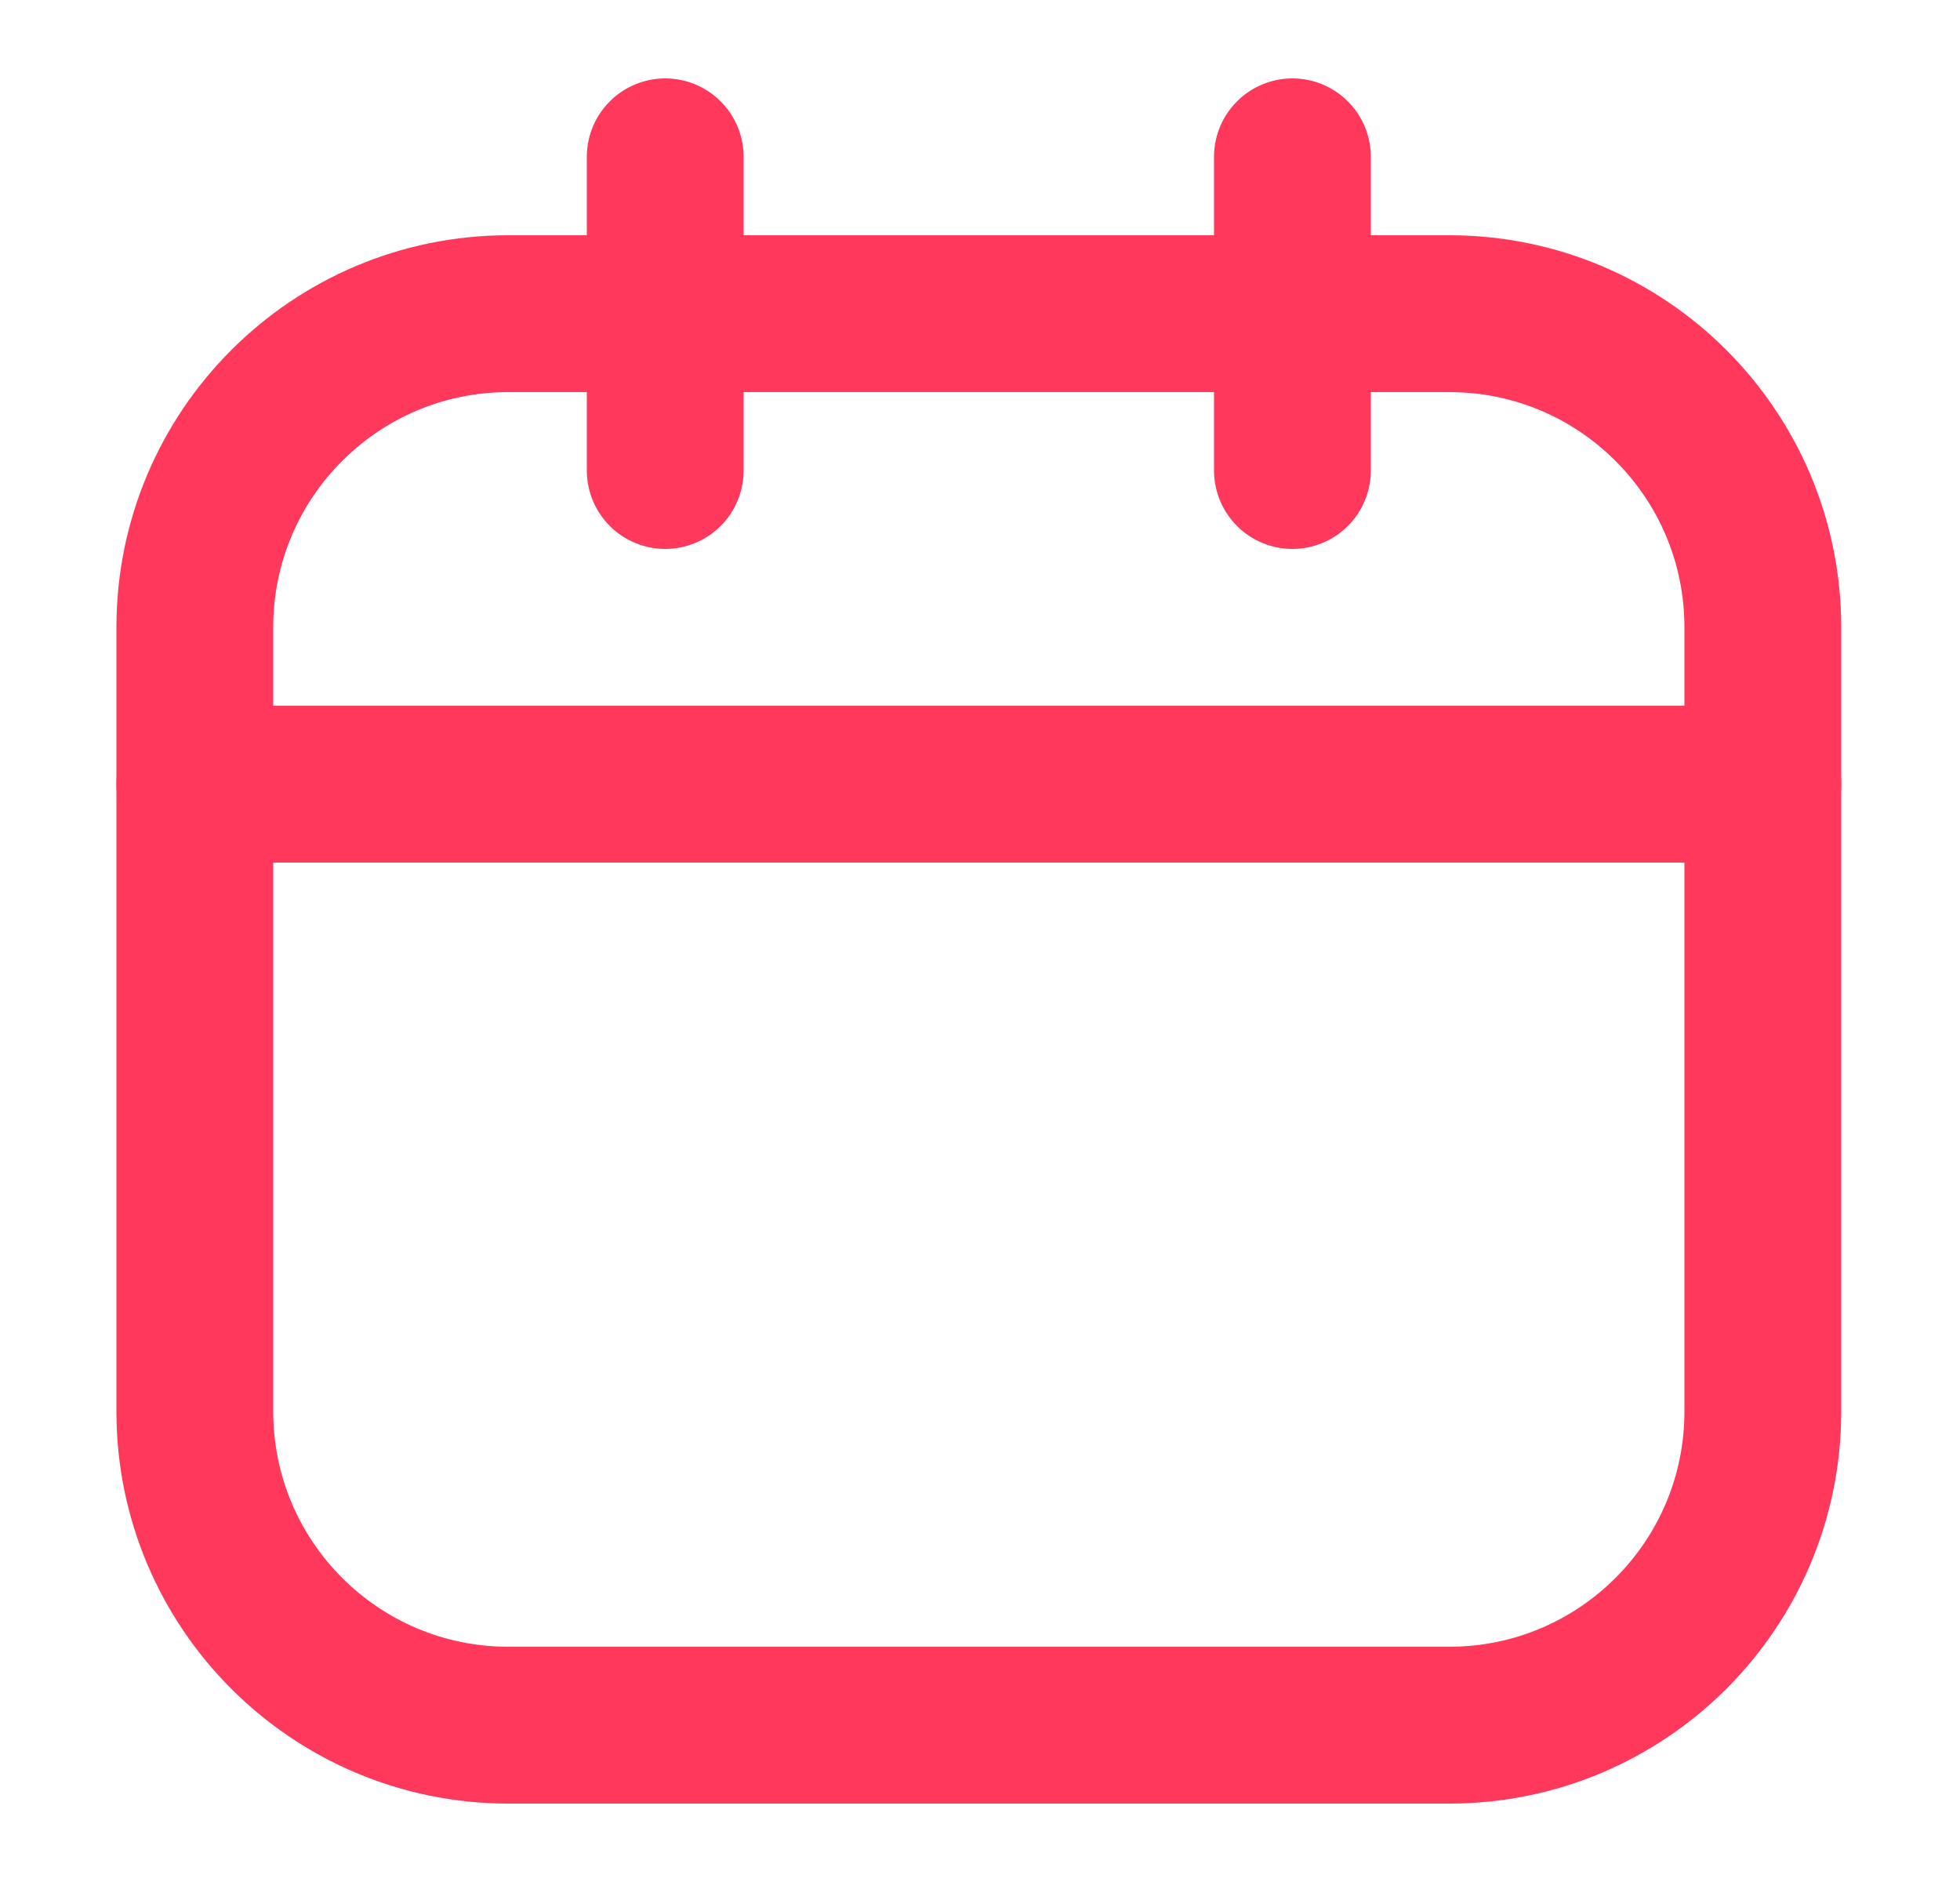 <svg width="25" height="24" viewBox="0 0 25 24" fill="none" xmlns="http://www.w3.org/2000/svg">
<g id="akar-icons:calendar">
<g id="Group">
<path id="Vector" d="M18.485 4H6.485C4.276 4 2.485 5.791 2.485 8V18C2.485 20.209 4.276 22 6.485 22H18.485C20.695 22 22.485 20.209 22.485 18V8C22.485 5.791 20.695 4 18.485 4Z" stroke="#FF385C" stroke-width="2" stroke-linecap="round" stroke-linejoin="round"/>
<path id="Vector_2" d="M8.485 2V6" stroke="#FF385C" stroke-width="2" stroke-linecap="round" stroke-linejoin="round"/>
<path id="Vector_3" d="M16.485 2V6" stroke="#FF385C" stroke-width="2" stroke-linecap="round" stroke-linejoin="round"/>
<path id="Vector_4" d="M2.485 10H22.485" stroke="#FF385C" stroke-width="2" stroke-linecap="round" stroke-linejoin="round"/>
</g>
</g>
</svg>
